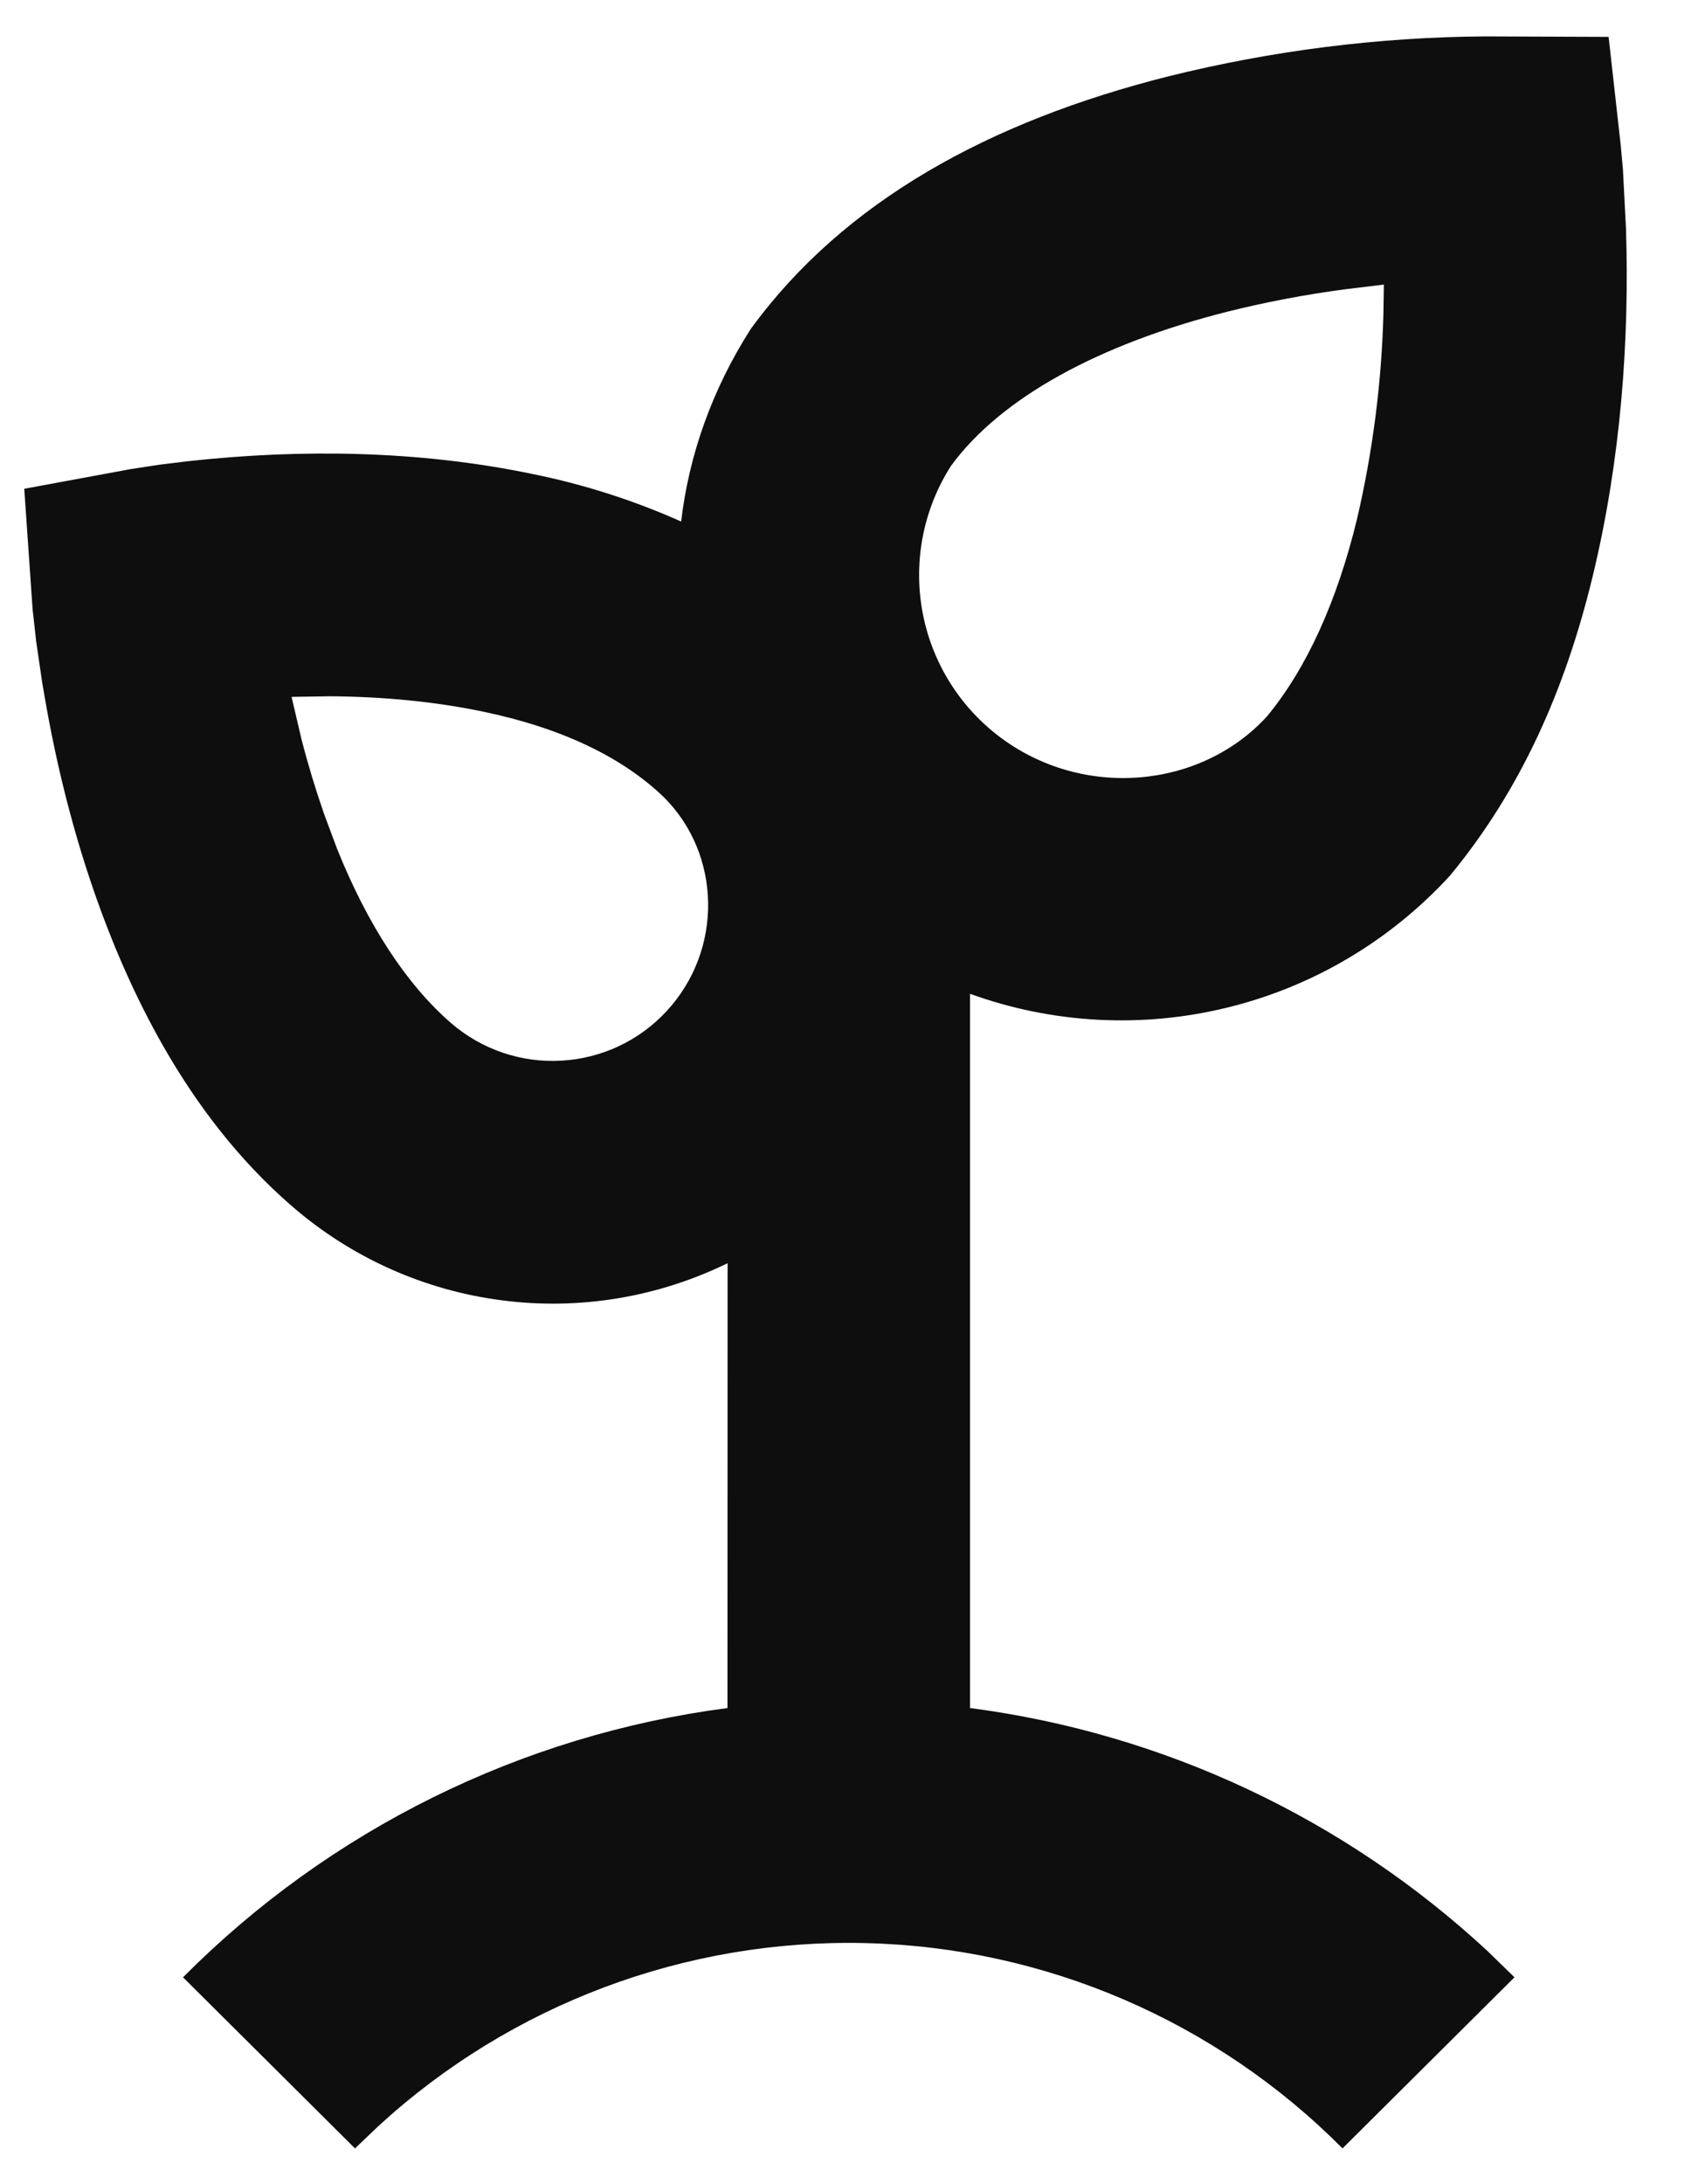 <svg width="14" height="18" viewBox="0 0 14 18" fill="none" xmlns="http://www.w3.org/2000/svg">
<path fill-rule="evenodd" clip-rule="evenodd" d="M7.841 3.839C8.252 3.278 9.06 2.836 10.122 2.568C10.439 2.489 10.759 2.428 11.083 2.385L11.41 2.345L11.406 2.598C11.39 3.164 11.317 3.728 11.188 4.28C11.025 4.949 10.778 5.502 10.446 5.904C9.896 6.505 8.918 6.591 8.231 6.064C7.899 5.809 7.675 5.439 7.603 5.027C7.531 4.615 7.616 4.191 7.841 3.839ZM5.495 8.334C5.27 8.577 4.959 8.723 4.628 8.741C4.297 8.76 3.972 8.649 3.721 8.433C3.348 8.11 3.031 7.619 2.781 7L2.671 6.705C2.601 6.503 2.539 6.299 2.486 6.093L2.404 5.743L2.721 5.738C3.15 5.741 3.579 5.78 3.985 5.865C4.618 5.997 5.124 6.233 5.474 6.57C5.949 7.044 5.964 7.829 5.495 8.334ZM11.956 7.215C12.535 6.514 12.903 5.693 13.131 4.752C13.365 3.787 13.436 2.794 13.406 1.88L13.381 1.396L13.362 1.189L13.263 0.304L12.246 0.3C11.365 0.306 10.489 0.417 9.634 0.629C8.16 1 6.958 1.657 6.19 2.711C5.87 3.211 5.68 3.753 5.616 4.298C5.224 4.123 4.814 3.992 4.394 3.907C3.447 3.709 2.466 3.7 1.549 3.801L1.319 3.829L1.077 3.866L0.2 4.028L0.269 5.024L0.299 5.291L0.348 5.626L0.381 5.816C0.498 6.471 0.675 7.127 0.926 7.749C1.287 8.641 1.771 9.392 2.415 9.947C2.901 10.366 3.5 10.634 4.138 10.716C4.775 10.799 5.422 10.692 5.999 10.41L5.998 14.076C4.297 14.298 2.718 15.079 1.509 16.295L2.927 17.705L3.122 17.519C4.214 16.518 5.652 15.978 7.133 16.013C8.614 16.047 10.025 16.654 11.069 17.705L12.487 16.295L12.266 16.08C11.086 14.985 9.594 14.284 7.998 14.076V8.19C8.68 8.437 9.42 8.476 10.125 8.302C10.829 8.129 11.466 7.75 11.956 7.215Z" fill="#0E0E0F"/>
</svg>
